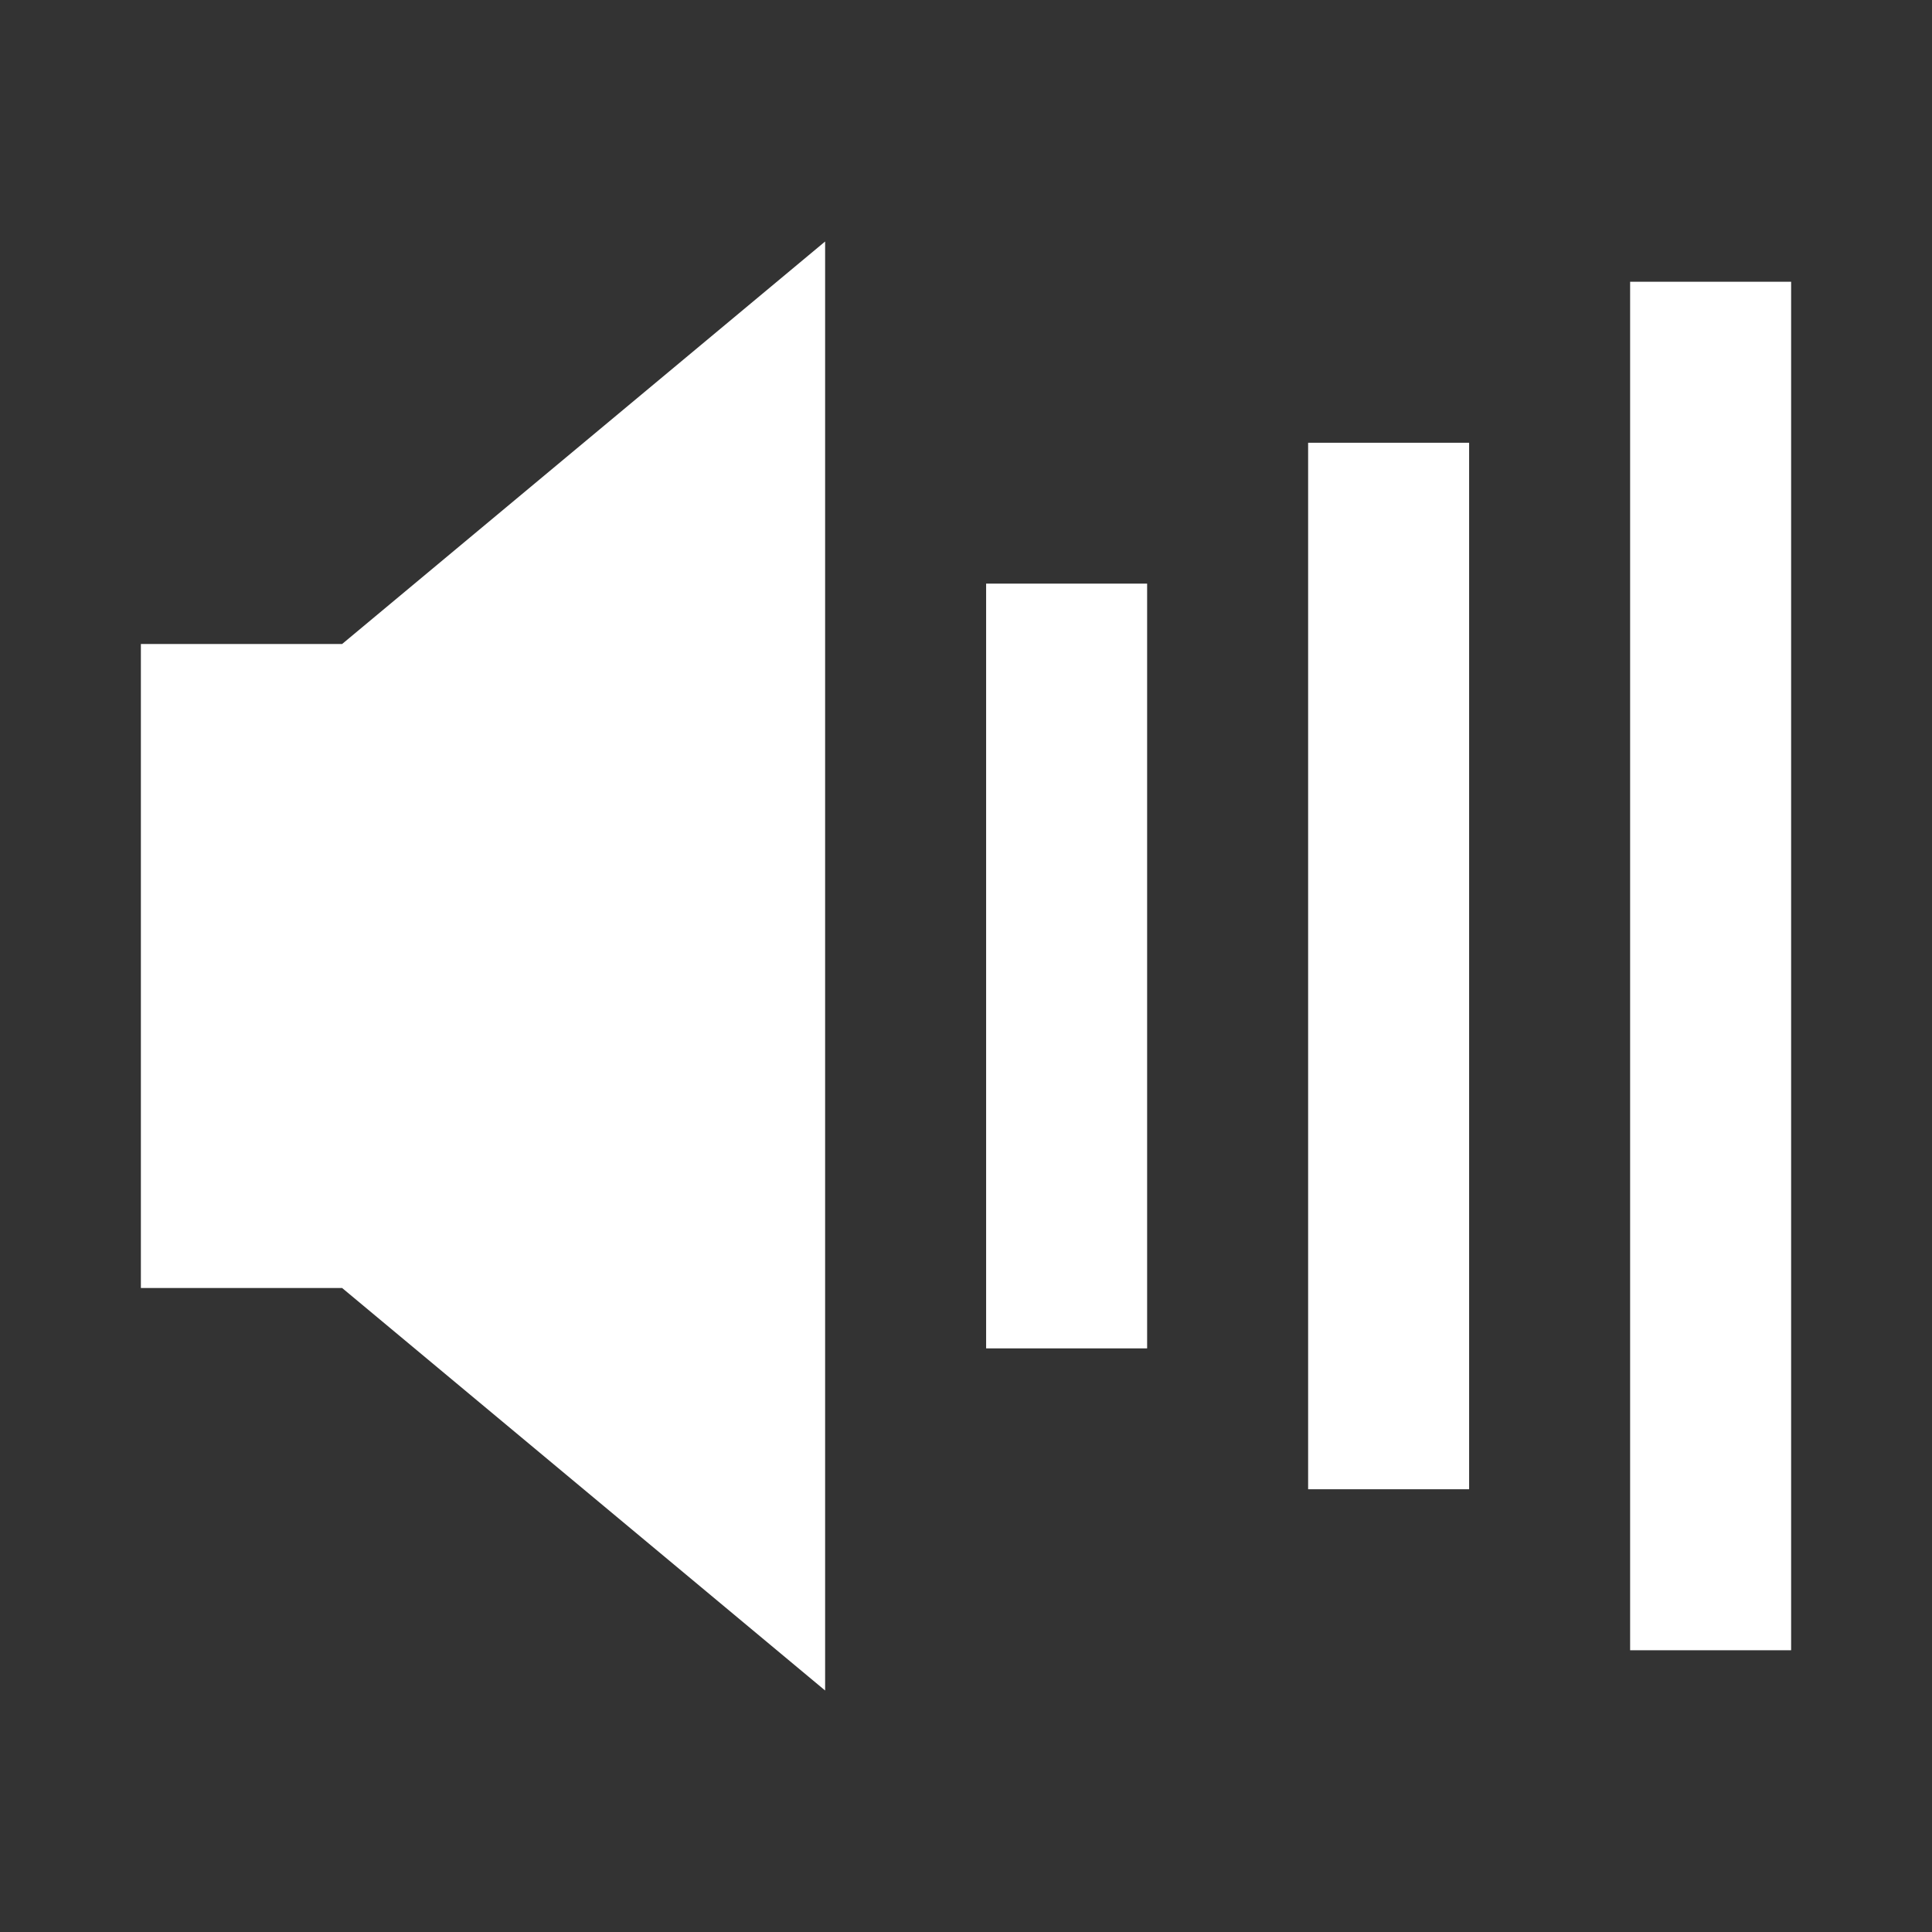 <?xml version="1.0" encoding="UTF-8"?>
<svg version="1.1" x="0px" y="0px" viewBox="0 0 24 24" enable-background="new 0 0 24 24" data-icon="volume-full" xmlns="http://www.w3.org/2000/svg" fill="#fff">
  <rect x="0" y="0" width="24" height="24" fill="#333333" stroke="none"/>
  <g>
    <polygon points="1.75,8 1.75,16 4.25,16 10.25,21 10.25,3 4.25,8"/>
    <rect x="12.25" y="7.25" width="2" height="9.5"/>
    <rect x="16.25" y="5.5" width="2" height="13"/>
    <rect x="20.25" y="3.5" width="2" height="17"/>
  </g>
</svg>
